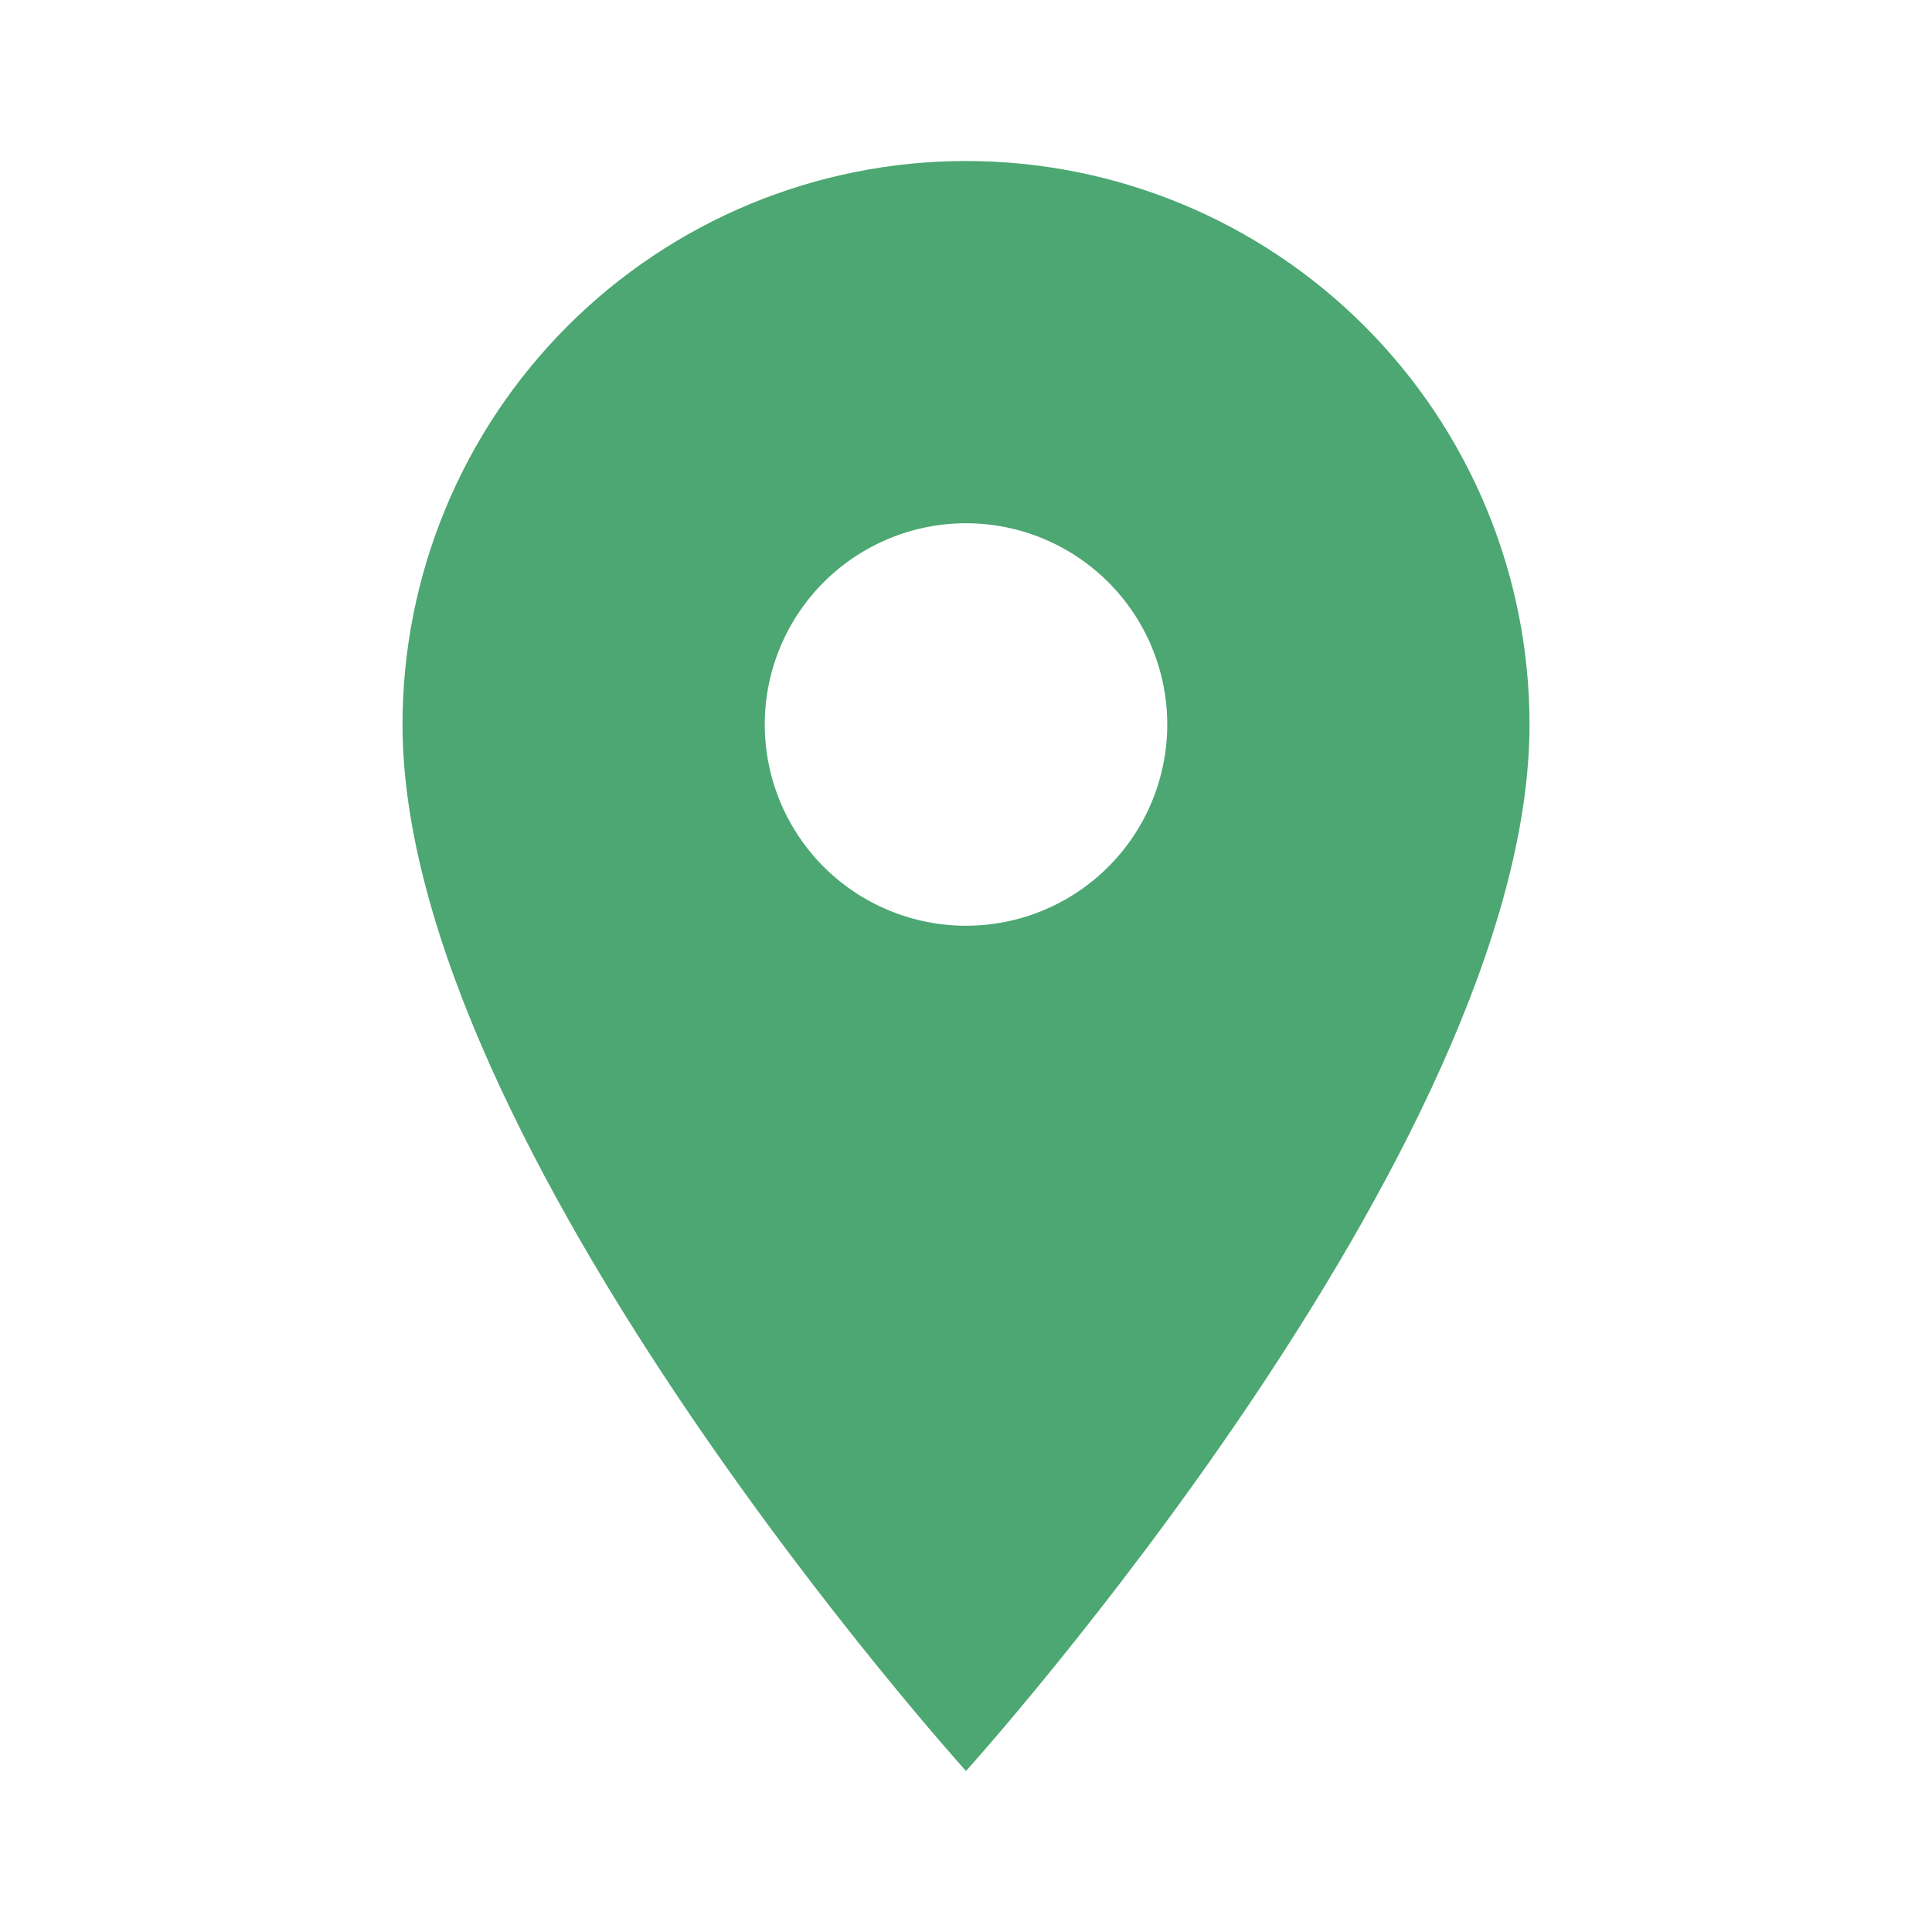 <svg width="86" height="86" viewBox="0 0 86 86" fill="none" xmlns="http://www.w3.org/2000/svg">
<path d="M43 41.208C40.624 41.208 38.346 40.265 36.666 38.585C34.986 36.905 34.042 34.626 34.042 32.25C34.042 29.874 34.986 27.596 36.666 25.916C38.346 24.236 40.624 23.292 43 23.292C45.376 23.292 47.655 24.236 49.335 25.916C51.015 27.596 51.959 29.874 51.959 32.25C51.959 33.426 51.727 34.591 51.277 35.678C50.827 36.765 50.167 37.753 49.335 38.585C48.503 39.416 47.515 40.076 46.428 40.526C45.342 40.977 44.177 41.208 43 41.208ZM43 7.167C36.348 7.167 29.968 9.809 25.264 14.514C20.56 19.218 17.917 25.598 17.917 32.25C17.917 51.063 43 78.833 43 78.833C43 78.833 68.084 51.063 68.084 32.25C68.084 25.598 65.441 19.218 60.737 14.514C56.033 9.809 49.653 7.167 43 7.167Z" fill="#4CA772"/>
</svg>
